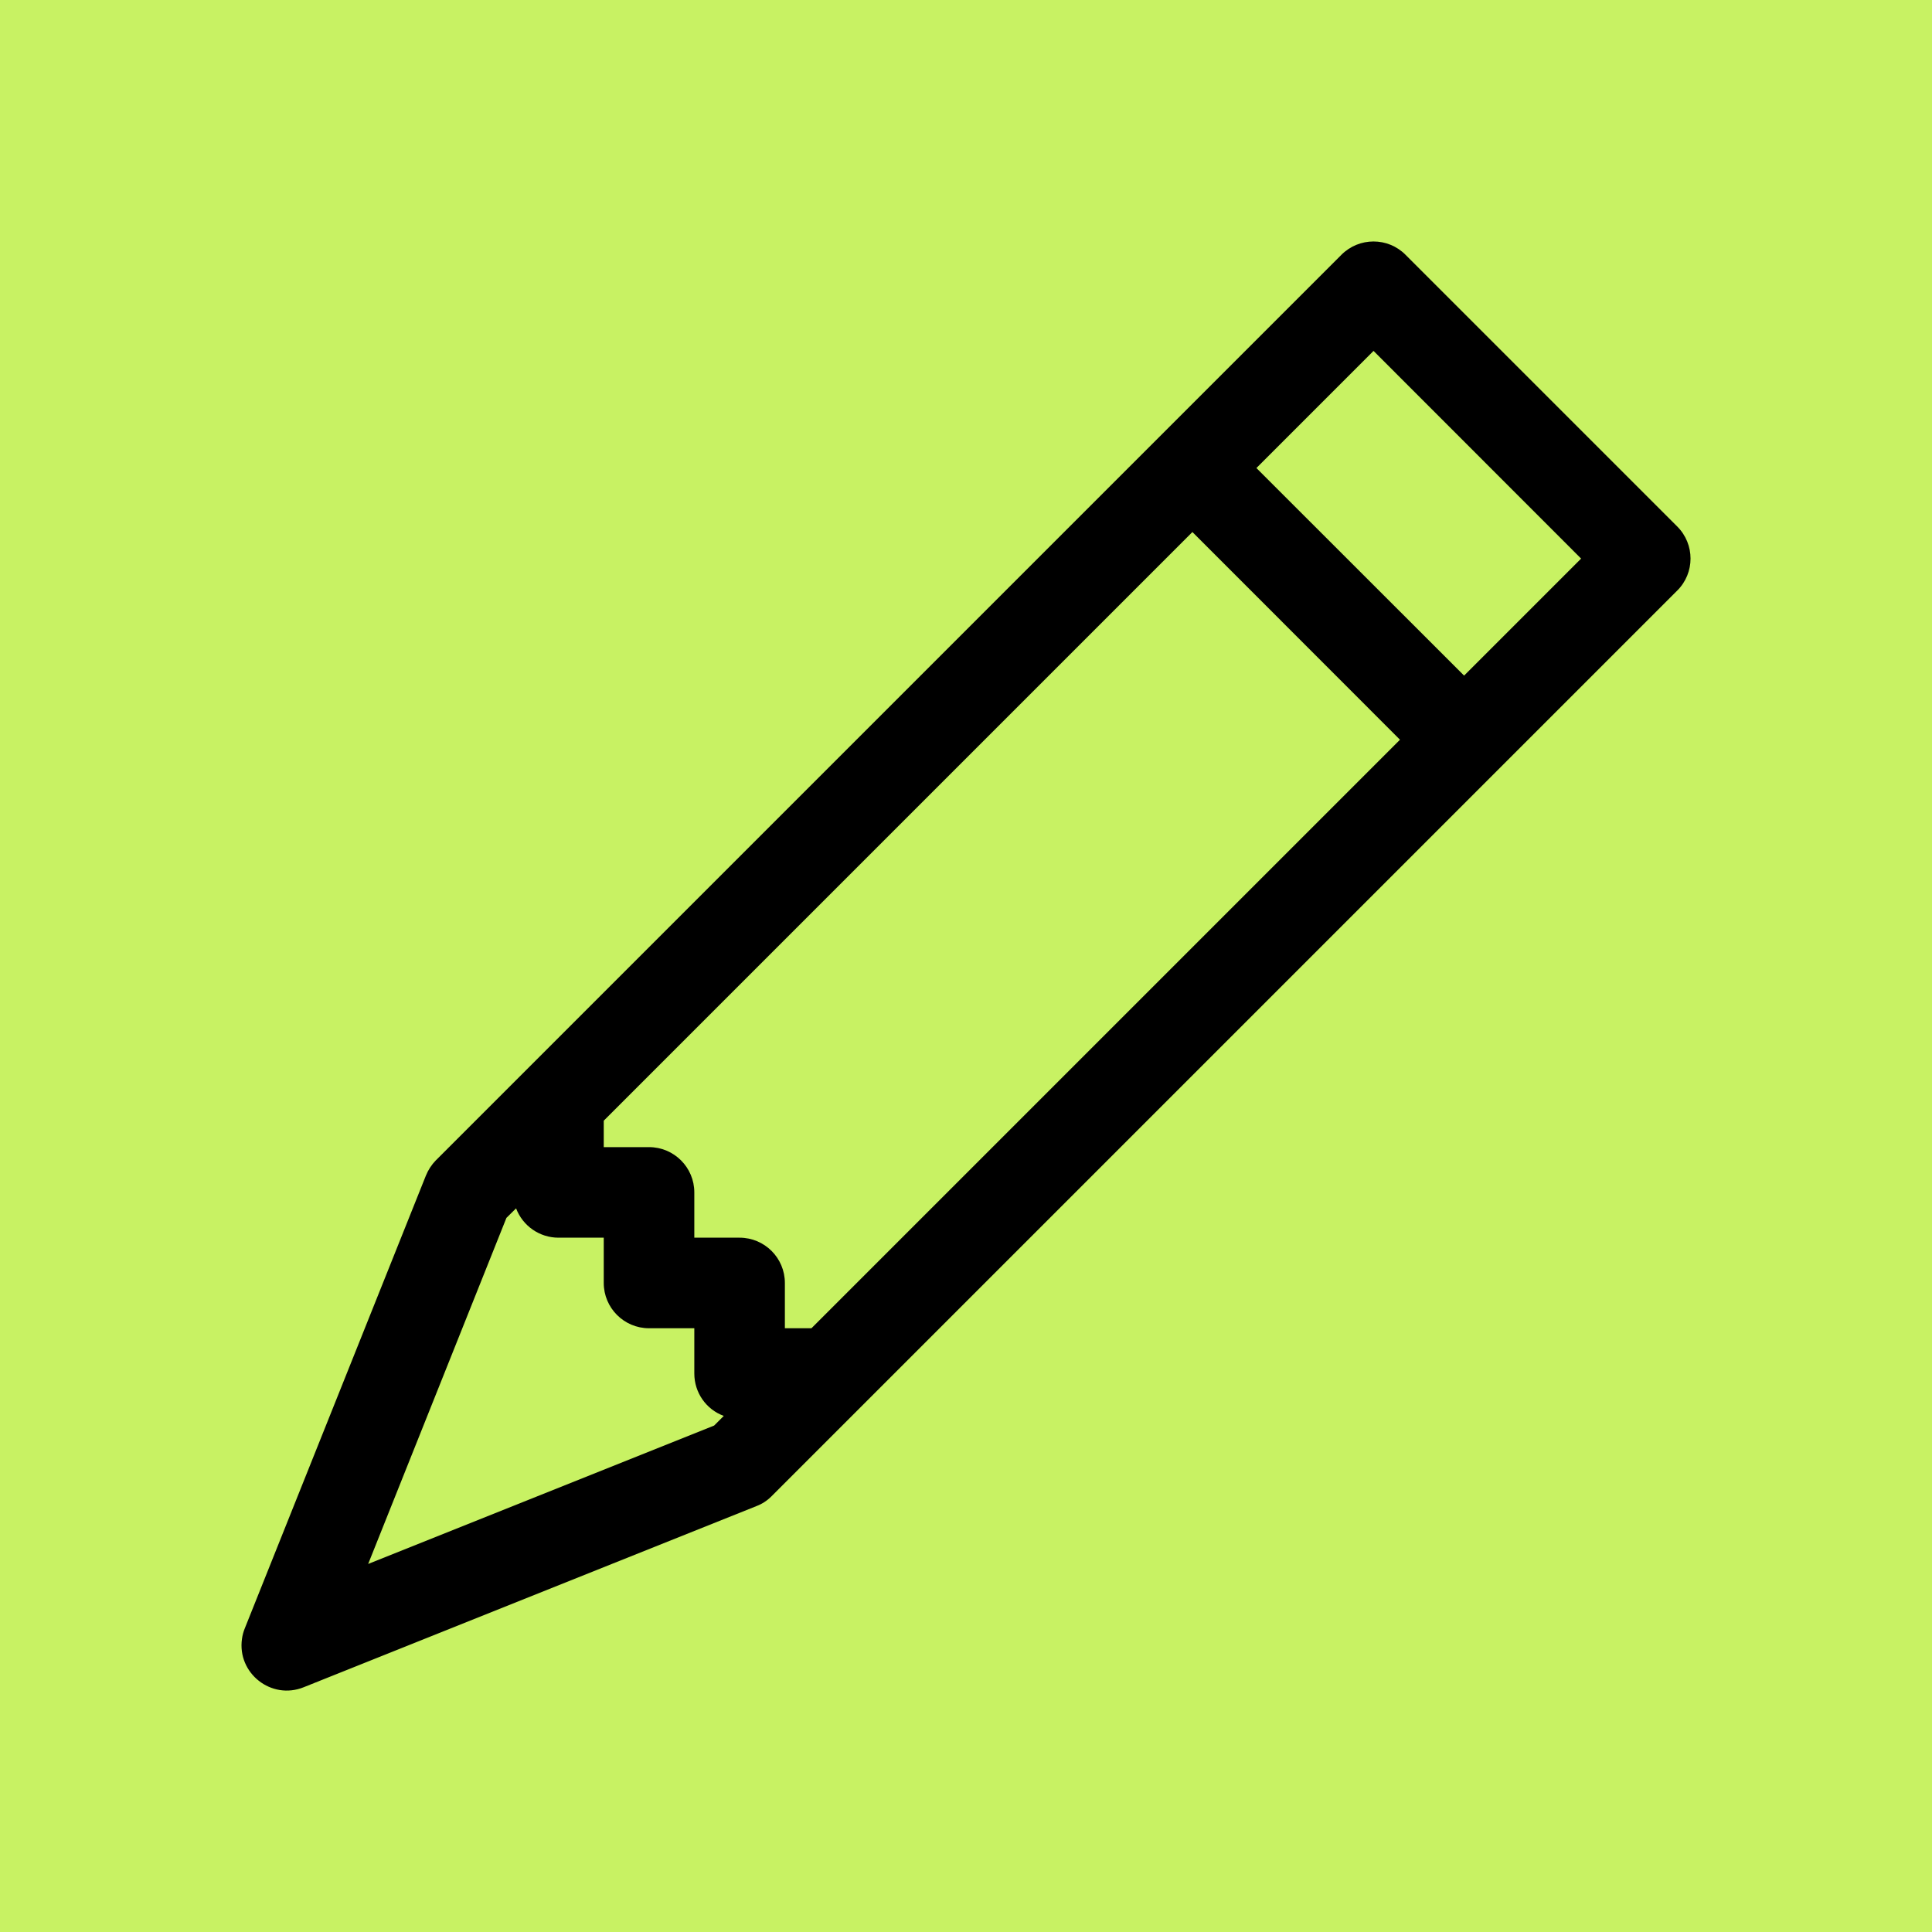 <?xml version="1.0" encoding="utf-8"?>
<svg width="16px" height="16" fill="currentColor" class="bi bi-pencil" viewBox="0 0 16 16" xmlns="http://www.w3.org/2000/svg">
  <rect width="16" height="16" style="fill: rgb(200, 242, 99);"/>
  <path d="M 11.109 2.11 C 11.256 1.963 11.494 1.963 11.64 2.11 L 13.89 4.36 C 14.037 4.507 14.037 4.745 13.89 4.891 L 6.39 12.391 C 6.354 12.427 6.312 12.455 6.264 12.473 L 2.515 13.973 C 2.247 14.081 1.963 13.857 2.004 13.572 C 2.008 13.542 2.016 13.513 2.027 13.486 L 3.527 9.736 C 3.546 9.689 3.574 9.646 3.609 9.61 L 11.109 2.11 Z M 10.405 3.876 L 12.125 5.595 L 13.094 4.626 L 11.375 2.906 L 10.405 3.876 Z M 11.594 6.126 L 9.875 4.406 L 5 9.281 L 5 9.5 L 5.375 9.5 C 5.582 9.5 5.75 9.668 5.75 9.875 L 5.75 10.25 L 6.125 10.25 C 6.332 10.25 6.5 10.418 6.5 10.625 L 6.5 11 L 6.72 11 L 11.594 6.126 Z M 4.274 10.007 L 4.194 10.086 L 3.049 12.952 L 5.914 11.806 L 5.994 11.726 C 5.847 11.672 5.75 11.532 5.75 11.375 L 5.75 11 L 5.375 11 C 5.168 11 5 10.832 5 10.625 L 5 10.25 L 4.625 10.25 C 4.469 10.25 4.329 10.153 4.274 10.007 Z" style="fill: rgb(0, 0, 0);"/>
</svg>
